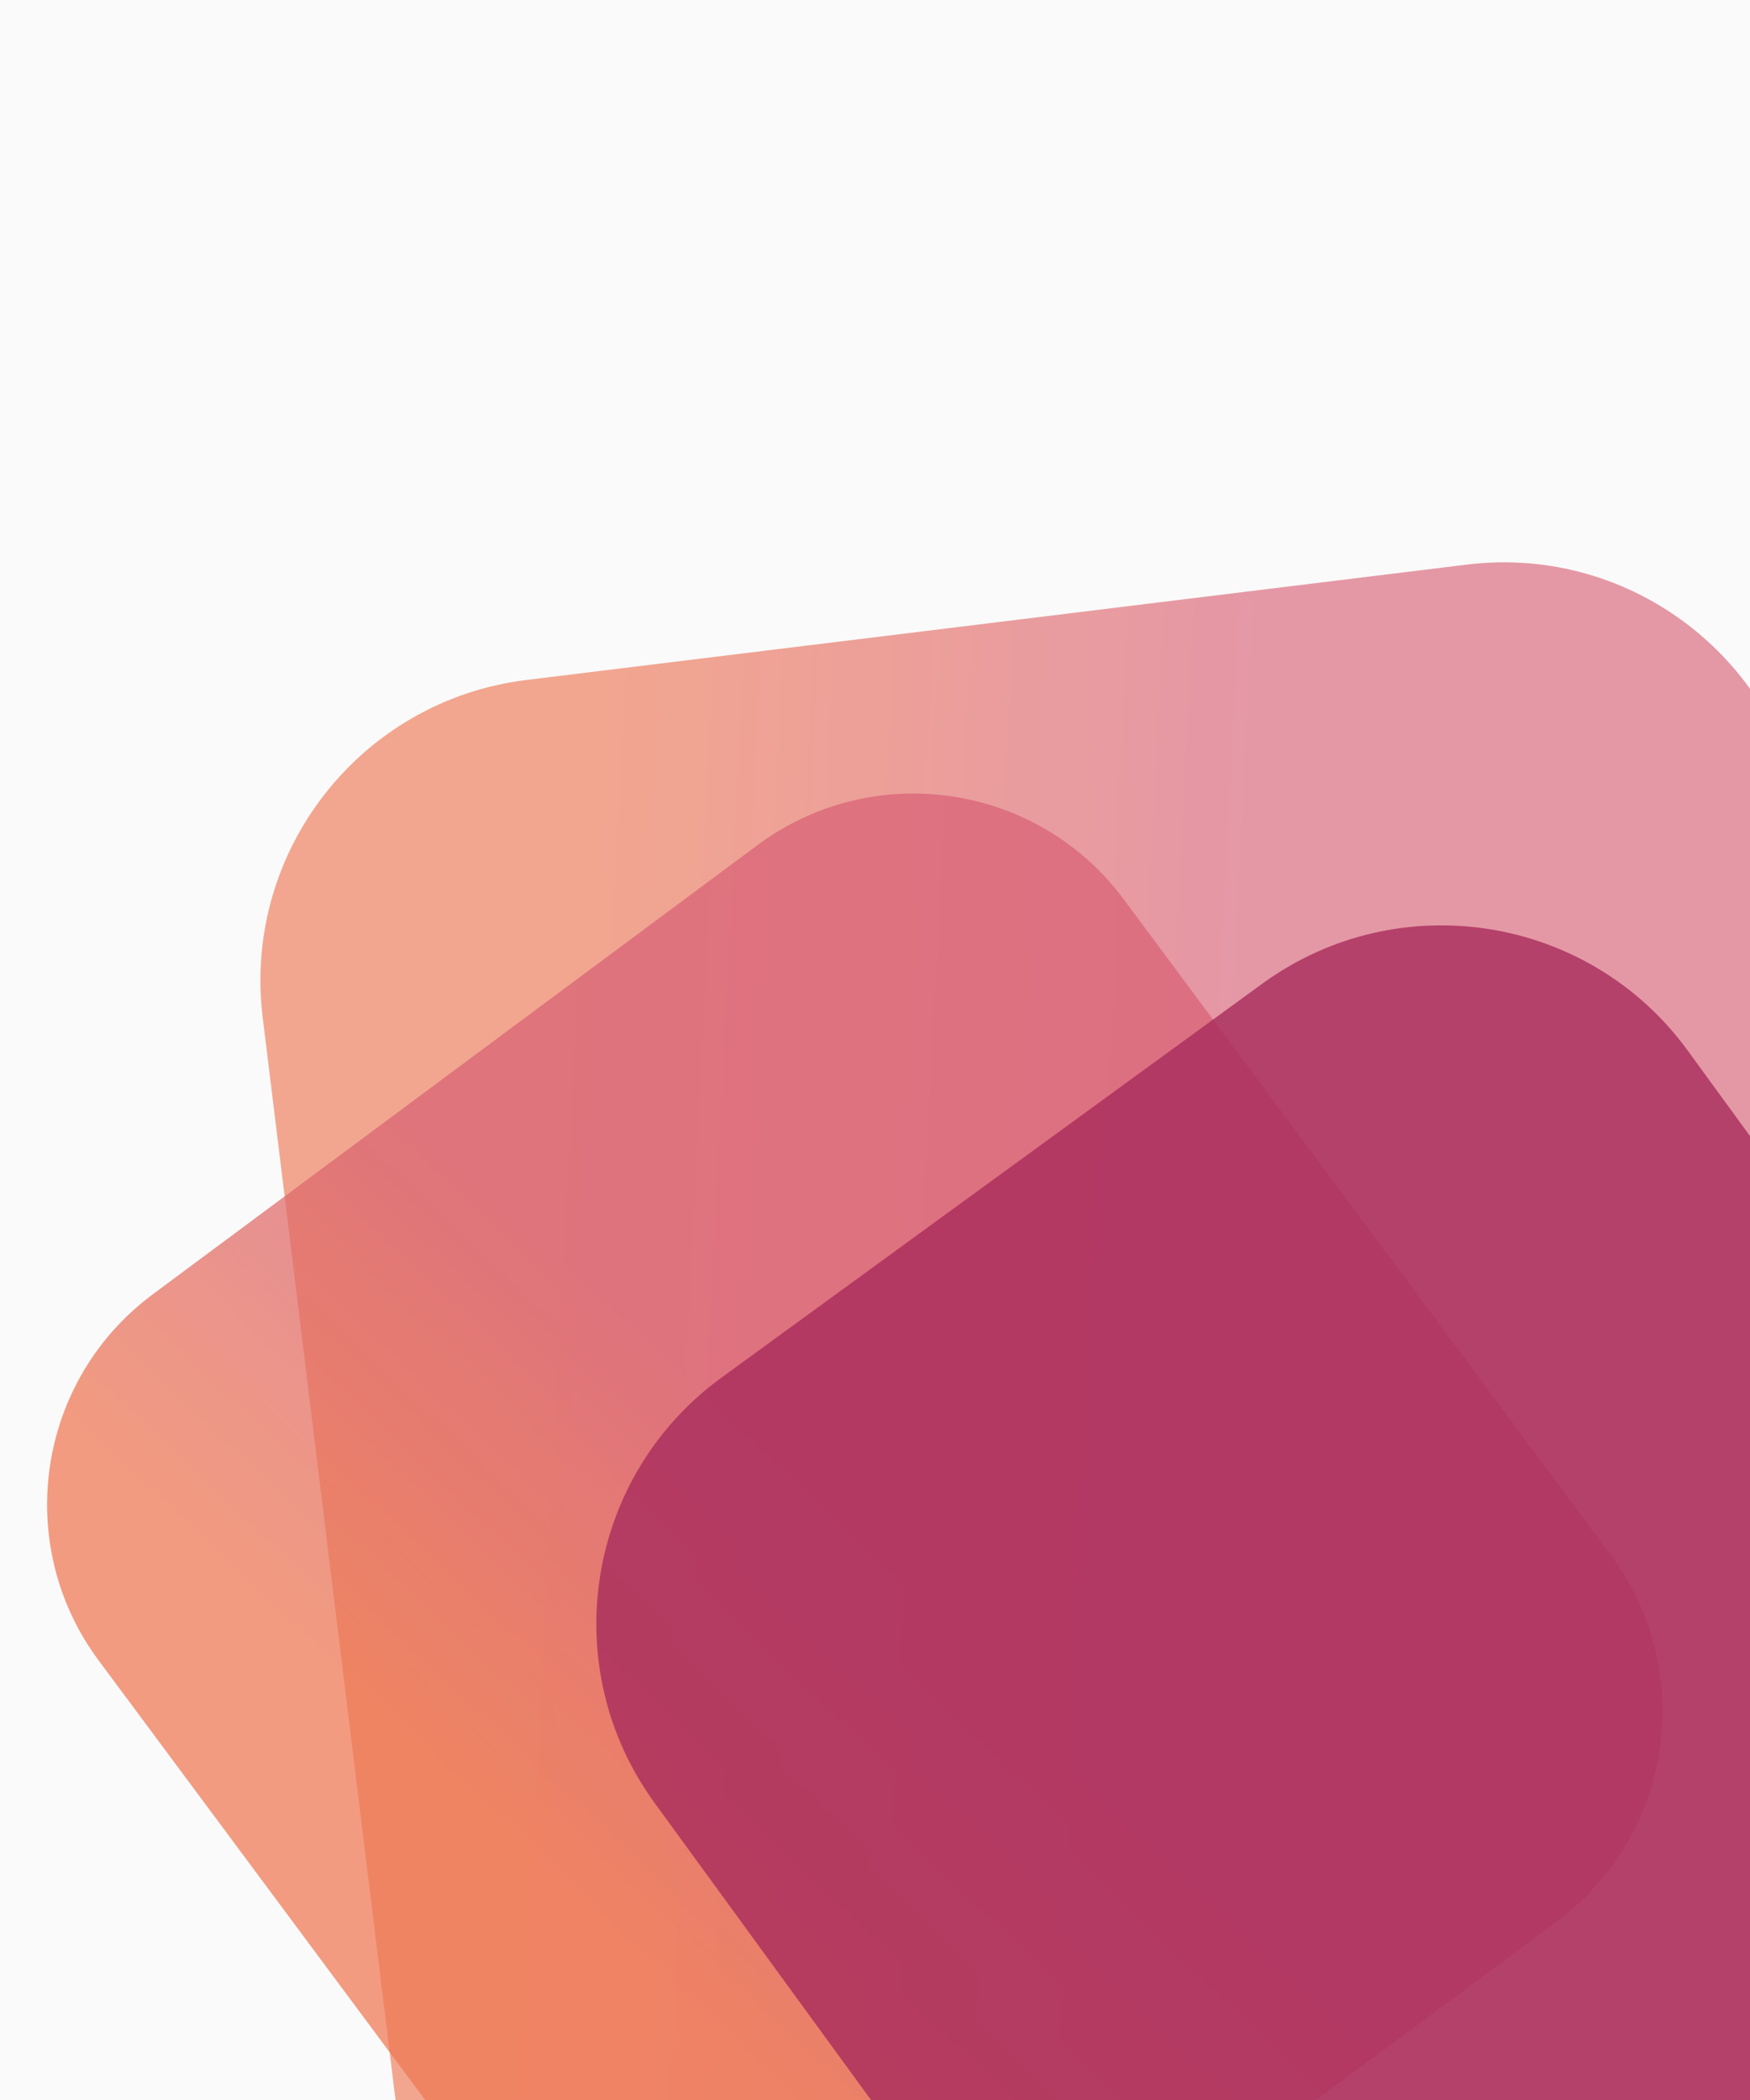 <?xml version="1.0" encoding="UTF-8" standalone="no"?><!-- Generator: Gravit.io --><svg xmlns="http://www.w3.org/2000/svg" xmlns:xlink="http://www.w3.org/1999/xlink" style="isolation:isolate" viewBox="0 0 500 600" width="500pt" height="600pt"><rect x="0" y="0" width="500" height="600" fill="#333333" stroke="none"/><defs><clipPath id="_clipPath_wdf5DKDnUK7BPk0Q9arNMalF1DXLRX1D"><rect width="500" height="600"/></clipPath></defs><g clip-path="url(#_clipPath_wdf5DKDnUK7BPk0Q9arNMalF1DXLRX1D)"><clipPath id="_clipPath_CRIurYllvLnzSjwNaRE1YTqeqKSP3zX6"><rect x="0" y="0" width="600" height="600" transform="matrix(1,0,0,1,0,0)" fill="rgb(255,255,255)"/></clipPath><g clip-path="url(#_clipPath_CRIurYllvLnzSjwNaRE1YTqeqKSP3zX6)"><g><rect x="0" y="0" width="600" height="600" transform="matrix(1,0,0,1,0,0)" fill="rgb(250,250,250)"/><clipPath id="_clipPath_osw1cxZ3J3kOkS5jKyztlVEs6INZEo0t"><rect x="0" y="0" width="600" height="600" transform="matrix(1,0,0,1,0,0)" fill="rgb(255,255,255)"/></clipPath><g clip-path="url(#_clipPath_osw1cxZ3J3kOkS5jKyztlVEs6INZEo0t)"><g><g><g><g style="opacity:0.8;"><g opacity="0.8"><linearGradient id="_lgradient_0" x1="0.981" y1="0.174" x2="0.163" y2="0.12" gradientTransform="matrix(492.004,0,0,615.269,74.403,160.66)" gradientUnits="userSpaceOnUse"><stop offset="49.13%" stop-opacity="1" style="stop-color:rgb(216,96,118)"/><stop offset="98.261%" stop-opacity="1" style="stop-color:rgb(238,119,82)"/></linearGradient><path d=" M 125.261 699.919 L 75.055 290.715 C 69.238 243.307 103.005 200.096 150.412 194.279 L 419.114 161.312 C 466.522 155.495 509.733 189.262 515.55 236.669 L 565.756 645.874 C 571.572 693.282 537.806 736.493 490.398 742.31 L 221.696 775.277 C 174.289 781.094 131.077 747.327 125.261 699.919 Z " fill="url(#_lgradient_0)"/></g></g><g style="opacity:0.85;"><g opacity="0.85"><linearGradient id="_lgradient_1" x1="0.528" y1="0.085" x2="0.128" y2="0.508" gradientTransform="matrix(461.537,0,0,465.303,13.458,226.732)" gradientUnits="userSpaceOnUse"><stop offset="48.627%" stop-opacity="1" style="stop-color:rgb(216,96,118)"/><stop offset="97.667%" stop-opacity="1" style="stop-color:rgb(238,119,82)"/></linearGradient><path d=" M 321.041 256.913 L 460.254 444.333 C 484.865 477.466 477.946 524.346 444.813 548.957 L 272.036 677.295 C 238.903 701.905 192.022 694.986 167.411 661.853 L 28.198 474.434 C 3.587 441.301 10.506 394.42 43.639 369.809 L 216.416 241.472 C 249.549 216.861 296.43 223.78 321.041 256.913 Z " fill="url(#_lgradient_1)"/></g></g><g style="opacity:0.9;"><g opacity="0.9"><path d=" M 482.2 300.157 L 610.8 476.71 C 639.071 515.522 630.512 569.984 591.7 598.255 L 437.192 710.798 C 398.38 739.069 343.917 730.51 315.647 691.698 L 187.046 515.145 C 158.776 476.333 167.334 421.87 206.146 393.6 L 360.655 281.057 C 399.467 252.786 453.929 261.344 482.2 300.157 Z " fill="rgb(169,44,92)"/></g></g></g></g></g></g></g></g></g></svg>